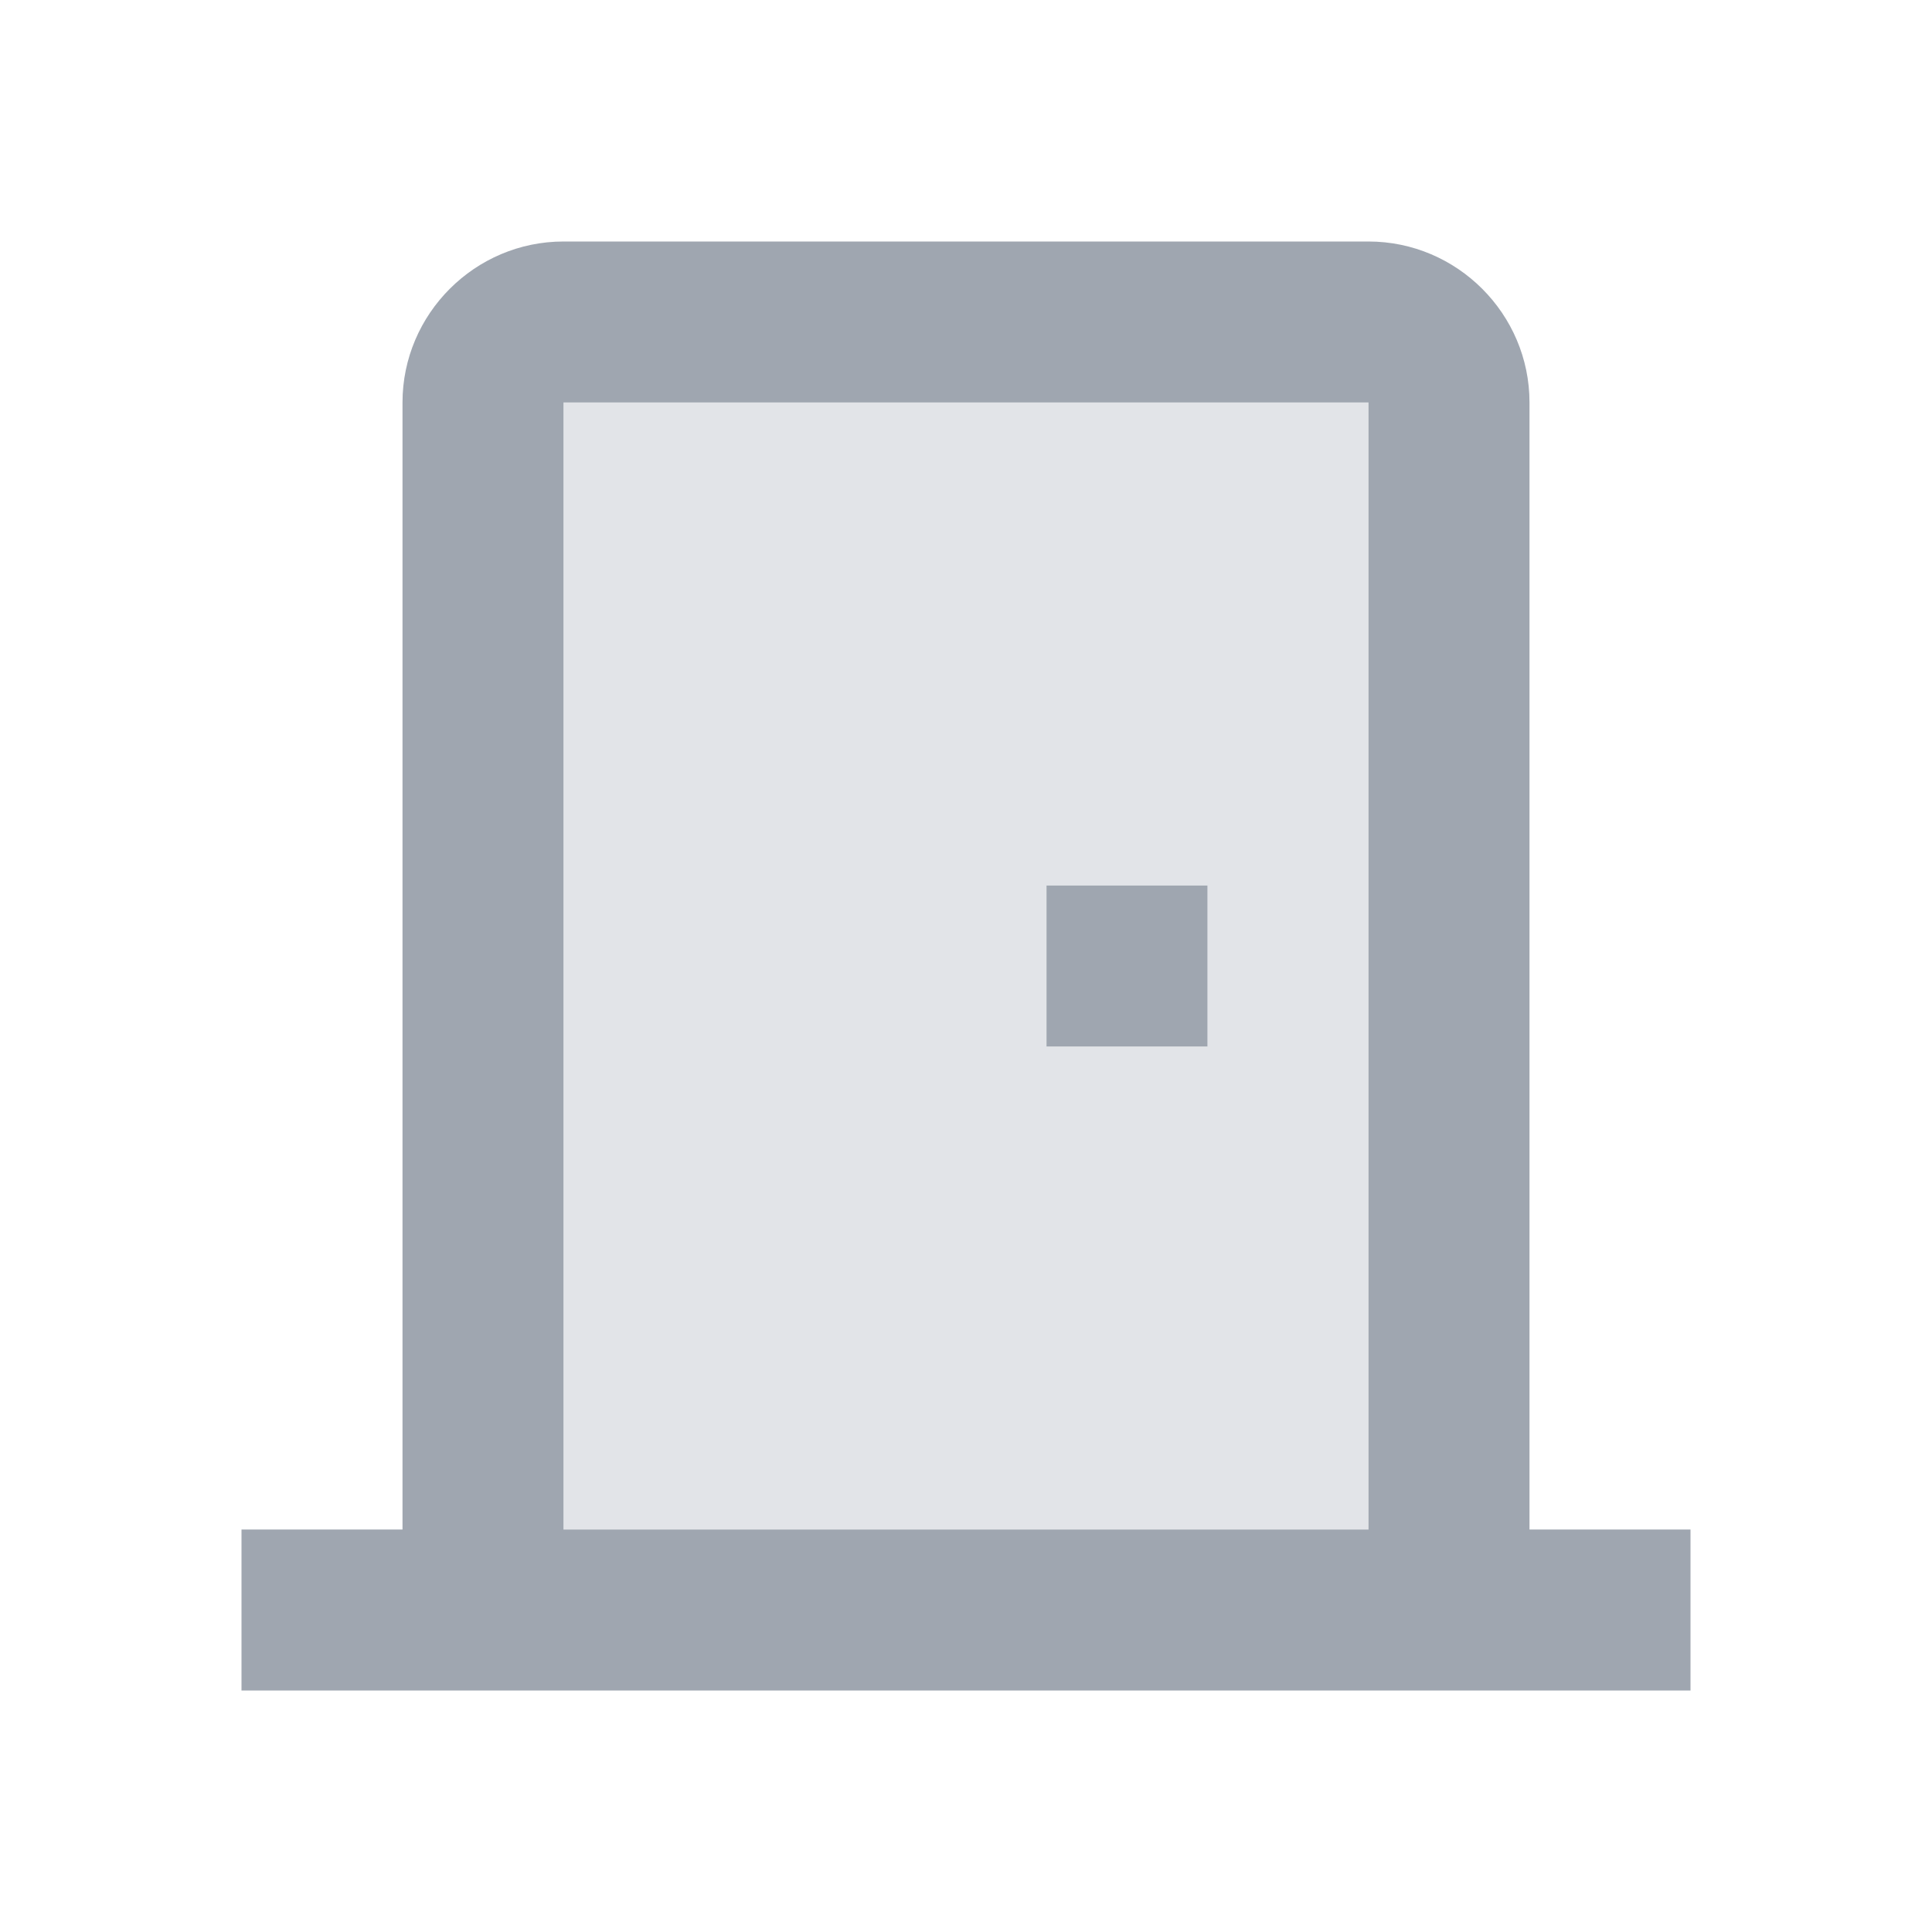 <svg width="1000" height="1000" viewBox="0 0 1000 1000" fill="none" xmlns="http://www.w3.org/2000/svg">
<path opacity="0.3" d="M291.667 791.666H708.334V208.333H291.667V791.666ZM541.667 458.333H625V541.666H541.667V458.333Z" fill="#9FA6B0"/>
<path d="M625 458.333H541.667V541.666H625V458.333Z" fill="#9FA6B0"/>
<path d="M791.667 791.667V208.333C791.667 162.5 754.167 125 708.333 125H291.667C245.833 125 208.333 162.5 208.333 208.333V791.667H125V875H875V791.667H791.667ZM708.333 791.667H291.667V208.333H708.333V791.667Z" fill="#9FA6B0"/>
</svg>

